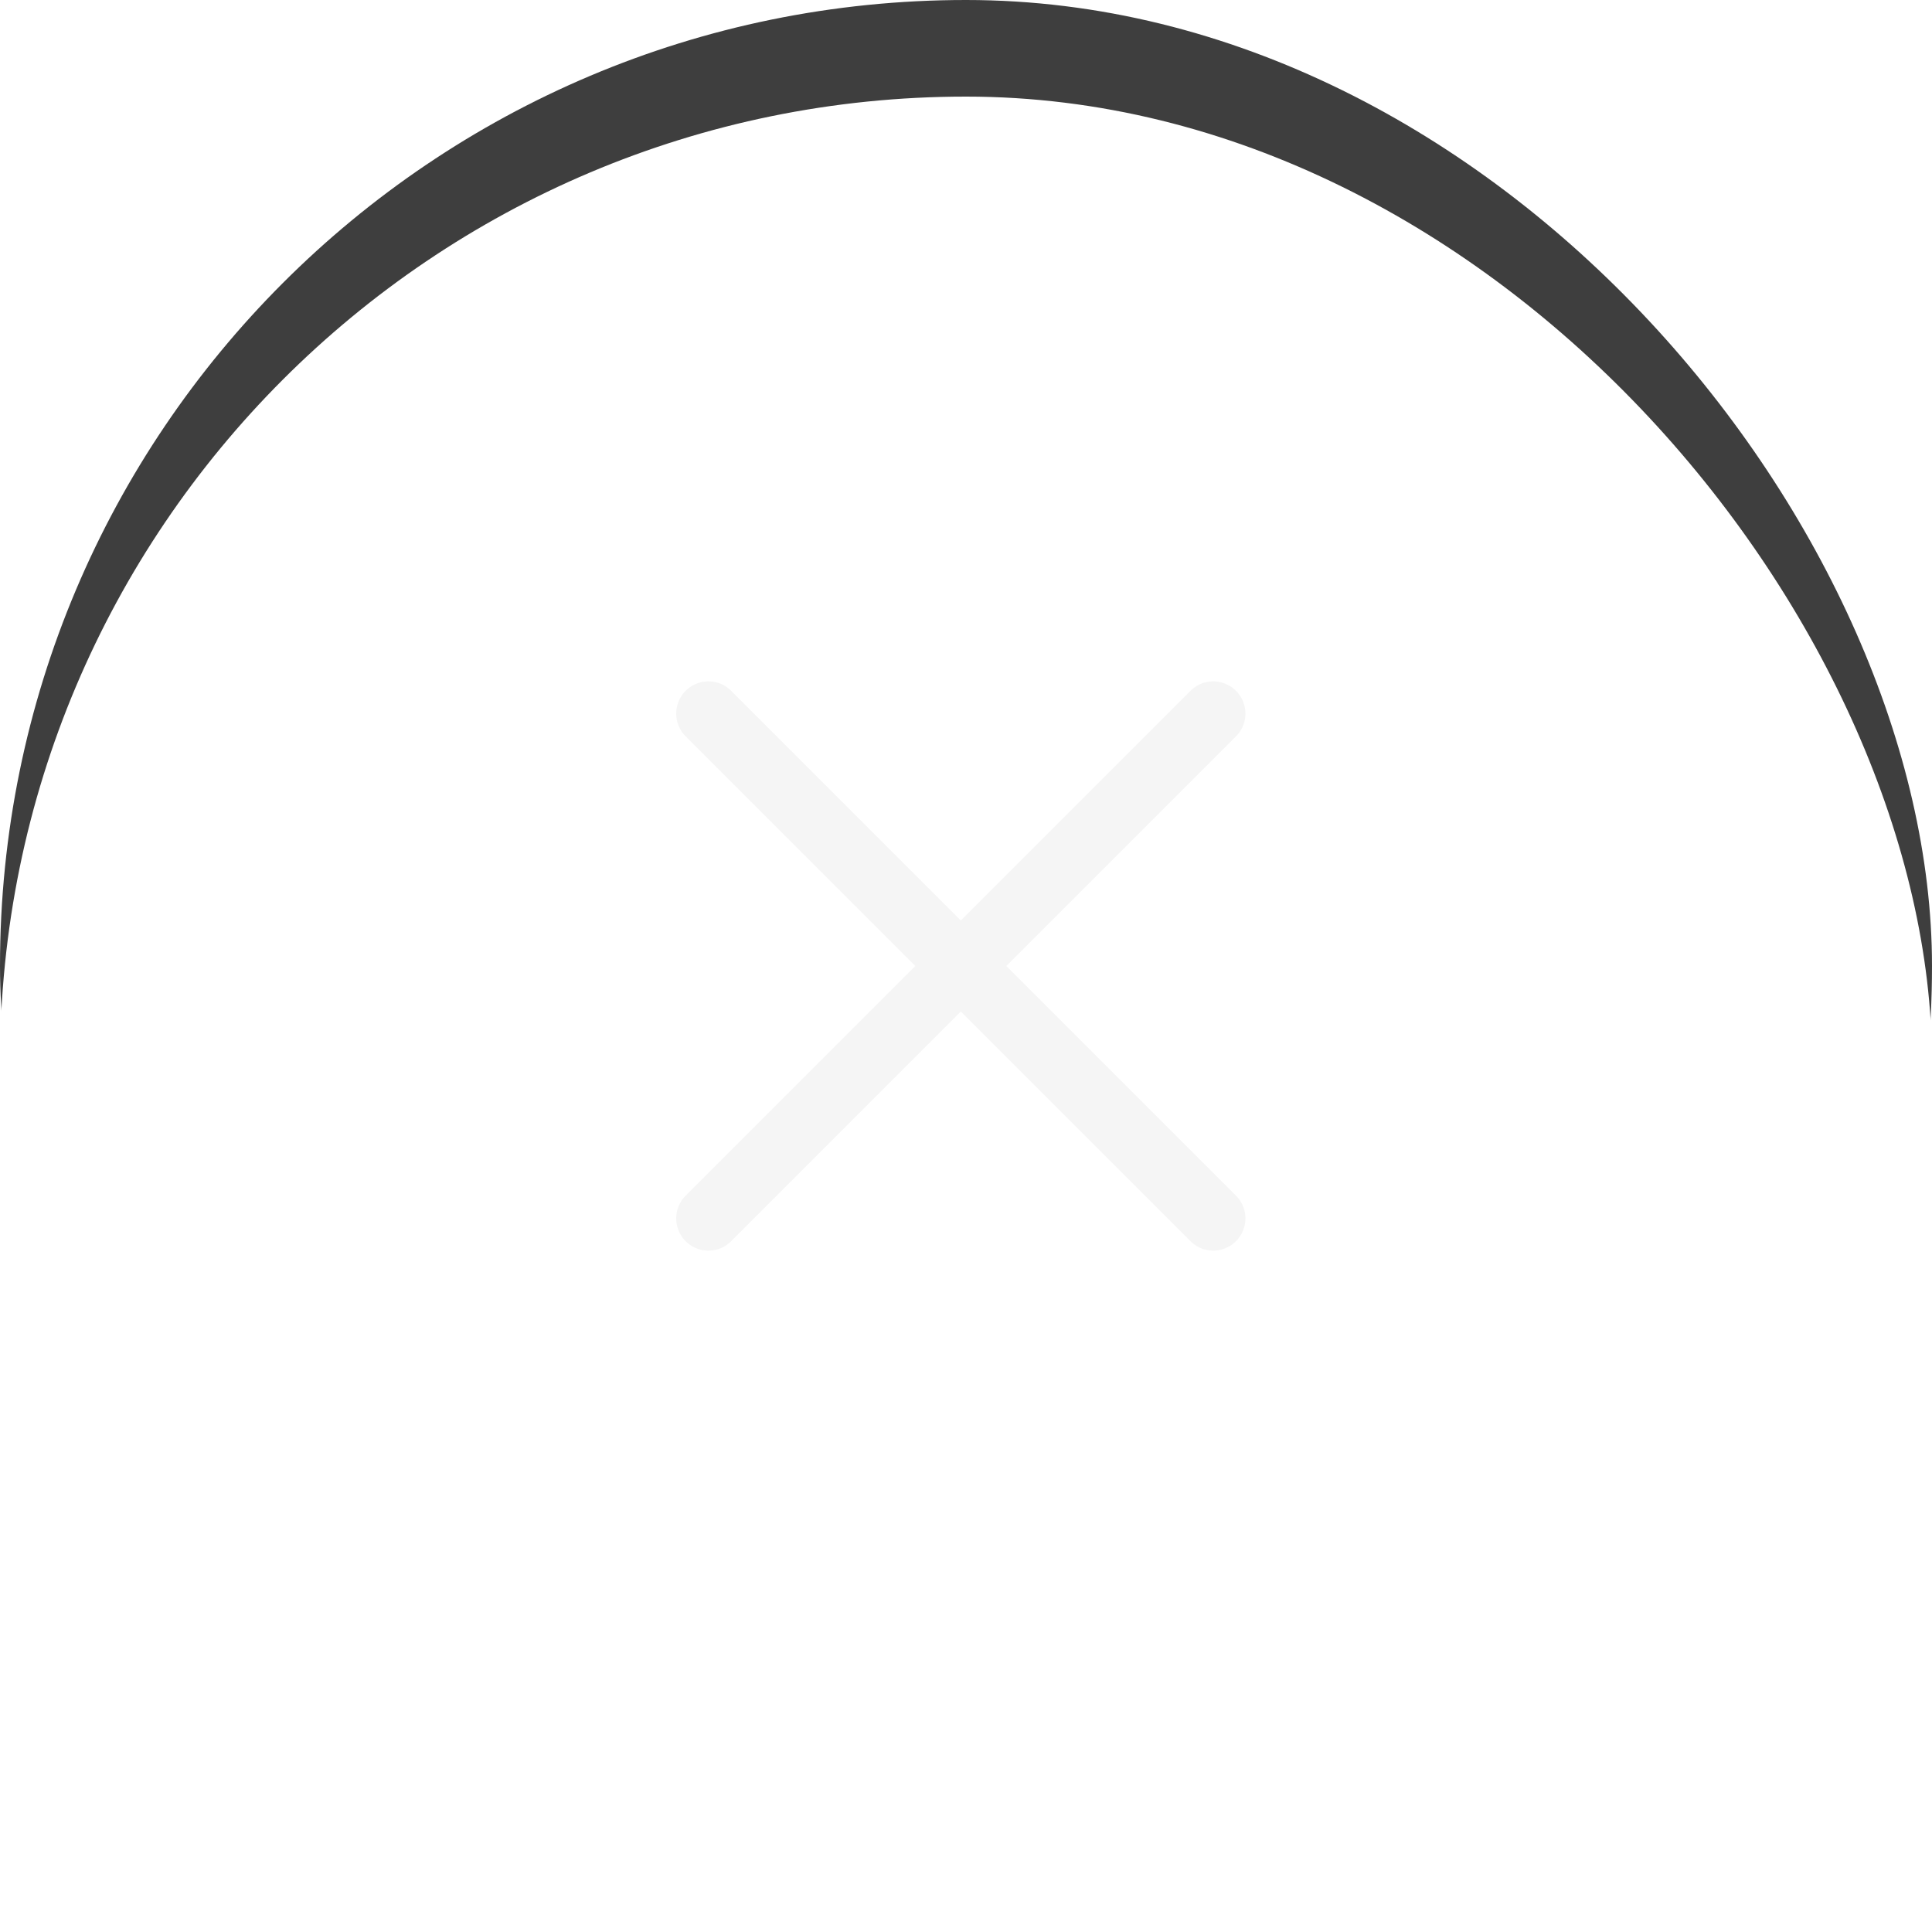 <svg xmlns="http://www.w3.org/2000/svg" xmlns:xlink="http://www.w3.org/1999/xlink" width="60" height="60" viewBox="0 0 60 60">
  <defs>
    <filter id="사각형_22" x="0" y="0" width="60" height="60" filterUnits="userSpaceOnUse">
      <feOffset dy="3" input="SourceAlpha"/>
      <feGaussianBlur stdDeviation="3" result="blur"/>
      <feFlood flood-color="#181818" flood-opacity="0.149" result="color"/>
      <feComposite operator="out" in="SourceGraphic" in2="blur"/>
      <feComposite operator="in" in="color"/>
      <feComposite operator="in" in2="SourceGraphic"/>
    </filter>
  </defs>
  <g id="그룹_256" data-name="그룹 256" transform="translate(-930 -58)">
    <g id="그룹_254" data-name="그룹 254" transform="translate(150 -1679)">
      <g data-type="innerShadowGroup">
        <rect id="사각형_22-2" data-name="사각형 22" width="60" height="60" rx="30" transform="translate(780 1737)" fill="#3e3e3e"/>
        <g transform="matrix(1, 0, 0, 1, 780, 1737)" filter="url(#사각형_22)">
          <rect id="사각형_22-3" data-name="사각형 22" width="60" height="60" rx="30" fill="#fff"/>
        </g>
      </g>
    </g>
    <g id="그룹_255" data-name="그룹 255" transform="translate(82.339 -1679)">
      <g id="그룹_69" data-name="그룹 69" transform="translate(869.661 1759.161) rotate(45)">
        <line id="선_7" data-name="선 7" x1="22.172" fill="none" stroke="#f5f5f5" stroke-linecap="round" stroke-width="2"/>
      </g>
      <g id="그룹_74" data-name="그룹 74" transform="translate(885.339 1759.161) rotate(135)">
        <line id="선_7-2" data-name="선 7" x1="22.172" fill="none" stroke="#f5f5f5" stroke-linecap="round" stroke-width="2"/>
      </g>
    </g>
  </g>
</svg>
